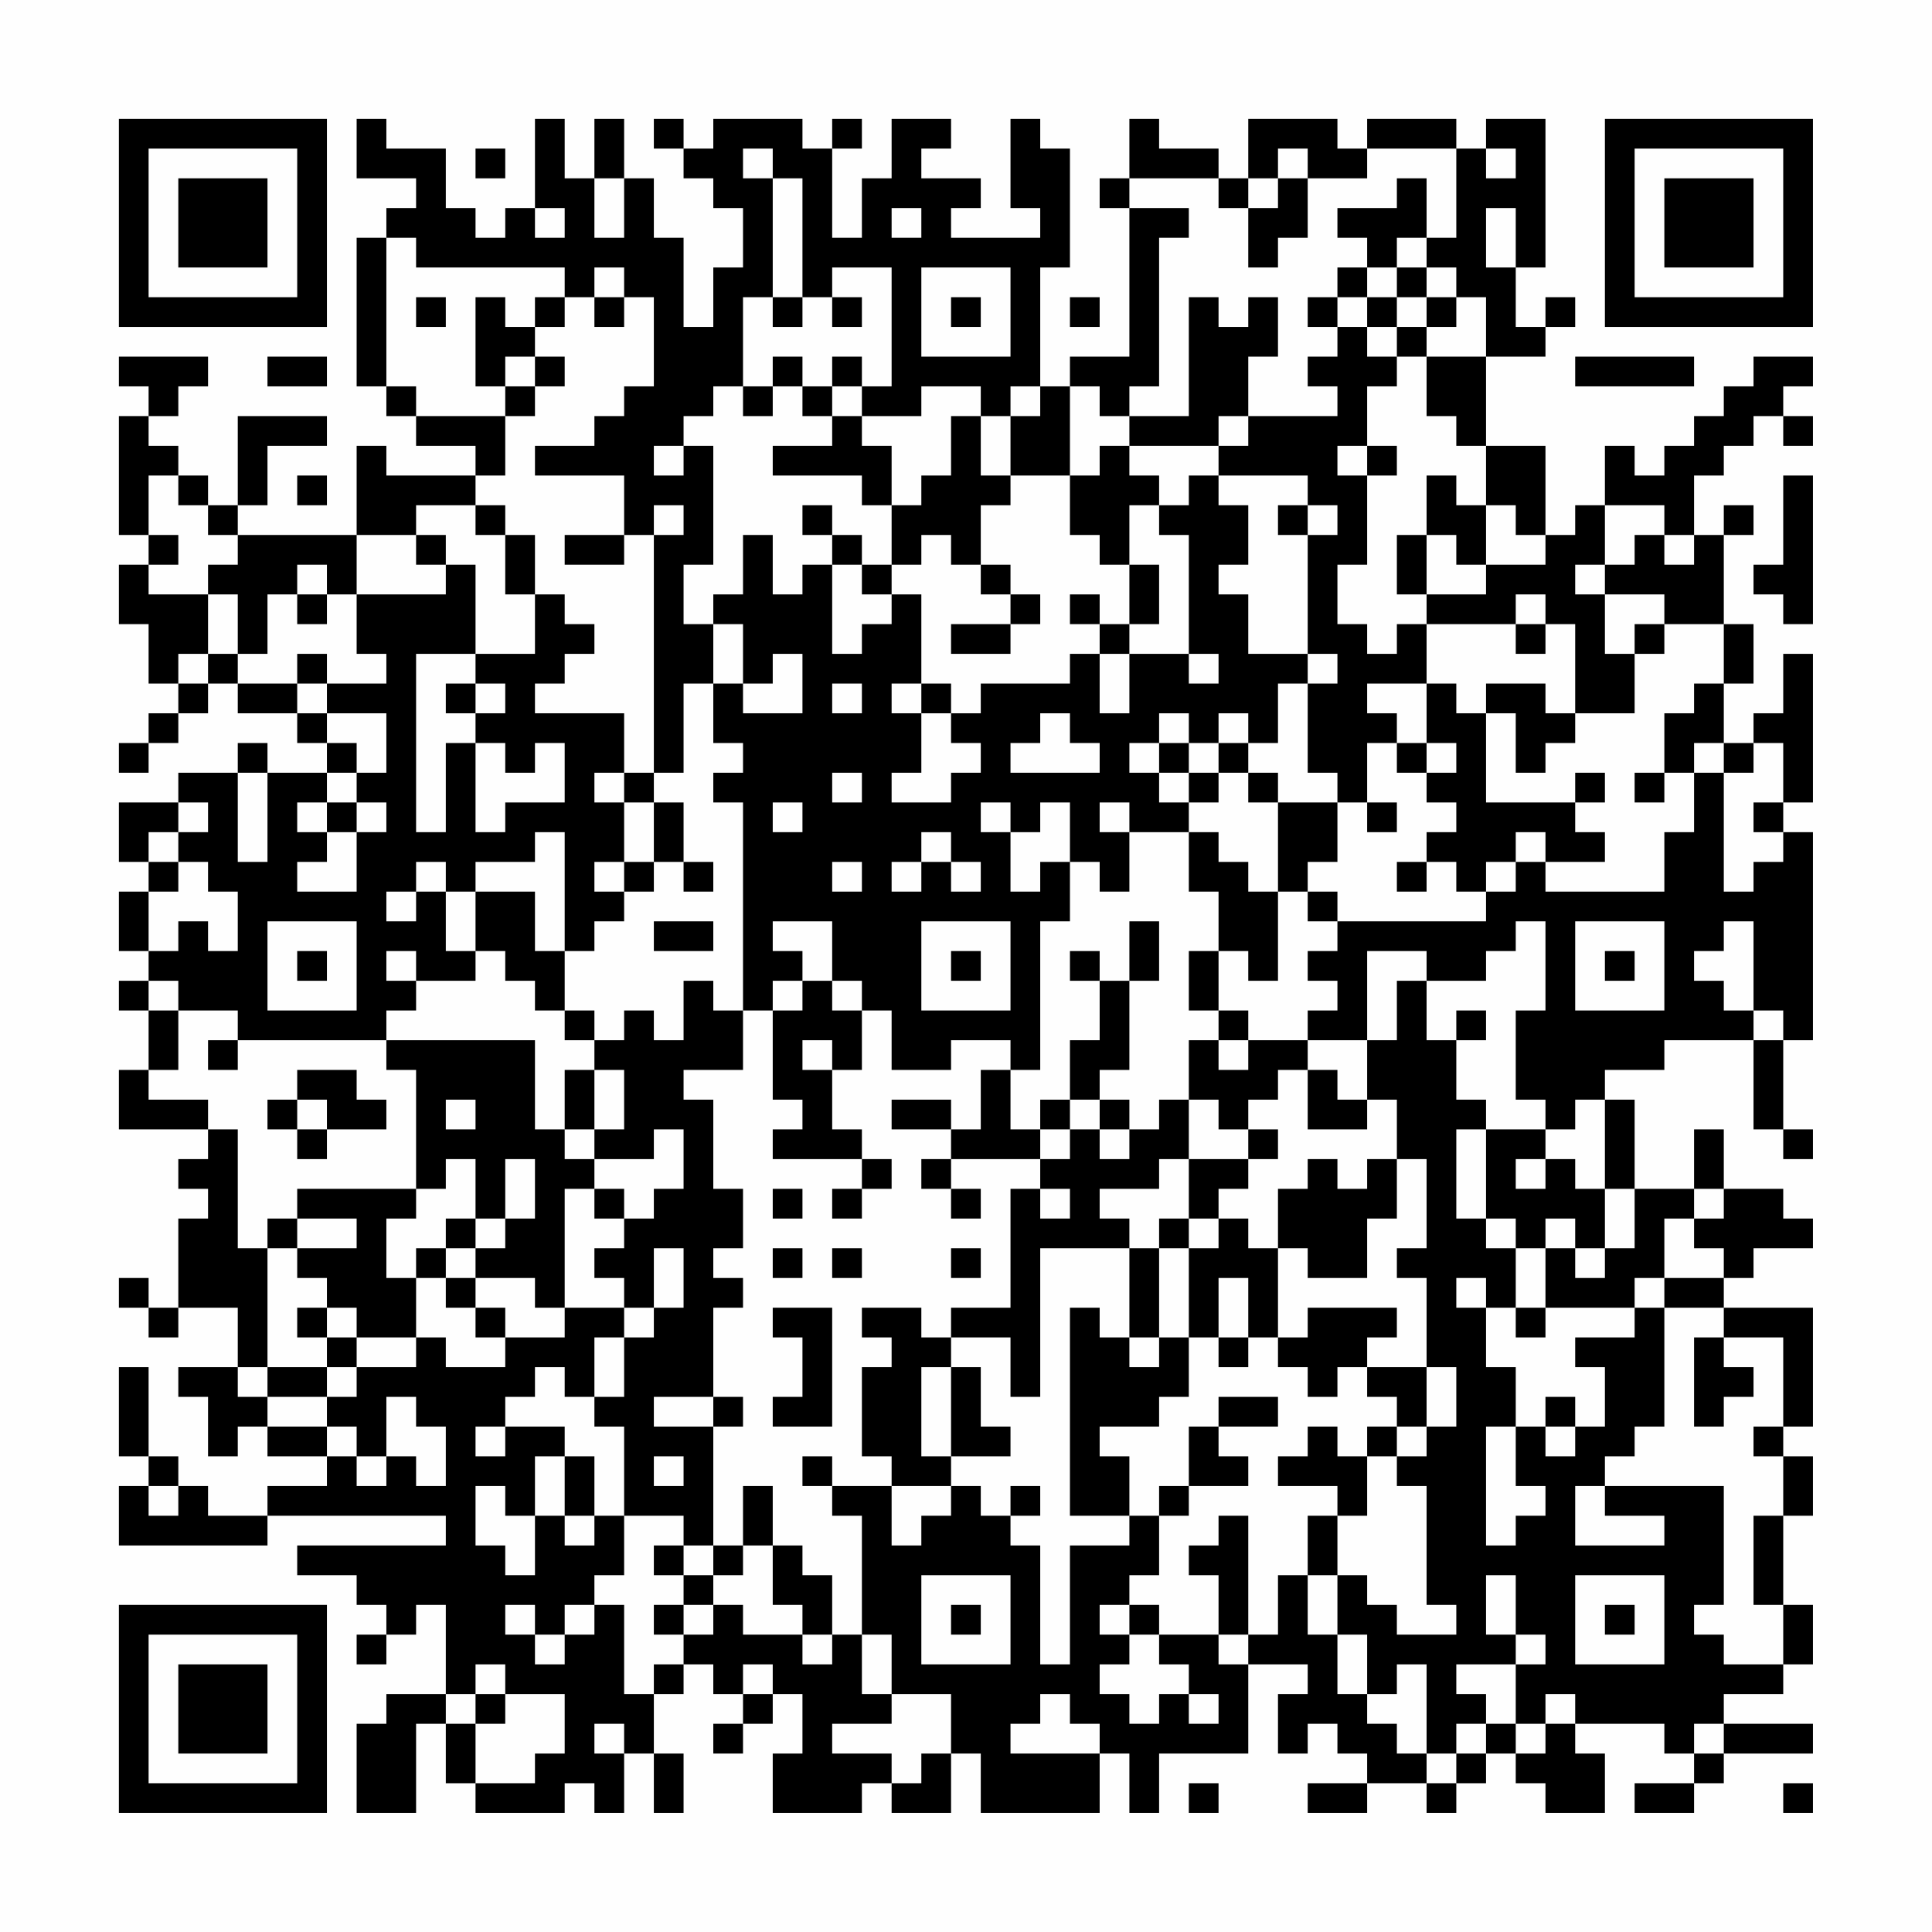 <?xml version="1.0" encoding="UTF-8"?>
<svg xmlns="http://www.w3.org/2000/svg" version="1.1" width="300" height="300" viewBox="0 0 300 300"><rect x="0" y="0" width="300" height="300" fill="#fefefe"/><g transform="scale(4.615)"><g transform="translate(4,4)"><path fill-rule="evenodd" d="M8 0L8 2L10 2L10 3L9 3L9 4L8 4L8 9L9 9L9 10L10 10L10 11L12 11L12 12L9 12L9 11L8 11L8 14L4 14L4 13L5 13L5 11L7 11L7 10L4 10L4 13L3 13L3 12L2 12L2 11L1 11L1 10L2 10L2 9L3 9L3 8L0 8L0 9L1 9L1 10L0 10L0 14L1 14L1 15L0 15L0 17L1 17L1 19L2 19L2 20L1 20L1 21L0 21L0 22L1 22L1 21L2 21L2 20L3 20L3 19L4 19L4 20L6 20L6 21L7 21L7 22L5 22L5 21L4 21L4 22L2 22L2 23L0 23L0 25L1 25L1 26L0 26L0 28L1 28L1 29L0 29L0 30L1 30L1 32L0 32L0 34L3 34L3 35L2 35L2 36L3 36L3 37L2 37L2 40L1 40L1 39L0 39L0 40L1 40L1 41L2 41L2 40L4 40L4 42L2 42L2 43L3 43L3 45L4 45L4 44L5 44L5 45L7 45L7 46L5 46L5 47L3 47L3 46L2 46L2 45L1 45L1 42L0 42L0 45L1 45L1 46L0 46L0 48L5 48L5 47L11 47L11 48L6 48L6 49L8 49L8 50L9 50L9 51L8 51L8 52L9 52L9 51L10 51L10 50L11 50L11 53L9 53L9 54L8 54L8 57L10 57L10 54L11 54L11 56L12 56L12 57L15 57L15 56L16 56L16 57L17 57L17 55L18 55L18 57L19 57L19 55L18 55L18 53L19 53L19 52L20 52L20 53L21 53L21 54L20 54L20 55L21 55L21 54L22 54L22 53L23 53L23 55L22 55L22 57L25 57L25 56L26 56L26 57L28 57L28 55L29 55L29 57L33 57L33 55L34 55L34 57L35 57L35 55L38 55L38 52L40 52L40 53L39 53L39 55L40 55L40 54L41 54L41 55L42 55L42 56L40 56L40 57L42 57L42 56L44 56L44 57L45 57L45 56L46 56L46 55L47 55L47 56L48 56L48 57L50 57L50 55L49 55L49 54L52 54L52 55L53 55L53 56L51 56L51 57L53 57L53 56L54 56L54 55L57 55L57 54L54 54L54 53L56 53L56 52L57 52L57 50L56 50L56 47L57 47L57 45L56 45L56 44L57 44L57 40L54 40L54 39L55 39L55 38L57 38L57 37L56 37L56 36L54 36L54 34L53 34L53 36L51 36L51 33L50 33L50 32L52 32L52 31L55 31L55 34L56 34L56 35L57 35L57 34L56 34L56 31L57 31L57 24L56 24L56 23L57 23L57 18L56 18L56 20L55 20L55 21L54 21L54 19L55 19L55 17L54 17L54 14L55 14L55 13L54 13L54 14L53 14L53 12L54 12L54 11L55 11L55 10L56 10L56 11L57 11L57 10L56 10L56 9L57 9L57 8L55 8L55 9L54 9L54 10L53 10L53 11L52 11L52 12L51 12L51 11L50 11L50 13L49 13L49 14L48 14L48 11L46 11L46 8L48 8L48 7L49 7L49 6L48 6L48 7L47 7L47 5L48 5L48 0L46 0L46 1L45 1L45 0L42 0L42 1L41 1L41 0L38 0L38 2L37 2L37 1L35 1L35 0L34 0L34 2L33 2L33 3L34 3L34 8L32 8L32 9L31 9L31 5L32 5L32 1L31 1L31 0L30 0L30 3L31 3L31 4L28 4L28 3L29 3L29 2L27 2L27 1L28 1L28 0L26 0L26 2L25 2L25 4L24 4L24 1L25 1L25 0L24 0L24 1L23 1L23 0L20 0L20 1L19 1L19 0L18 0L18 1L19 1L19 2L20 2L20 3L21 3L21 5L20 5L20 7L19 7L19 4L18 4L18 2L17 2L17 0L16 0L16 2L15 2L15 0L14 0L14 3L13 3L13 4L12 4L12 3L11 3L11 1L9 1L9 0ZM12 1L12 2L13 2L13 1ZM21 1L21 2L22 2L22 6L21 6L21 9L20 9L20 10L19 10L19 11L18 11L18 12L19 12L19 11L20 11L20 15L19 15L19 17L20 17L20 19L19 19L19 22L18 22L18 14L19 14L19 13L18 13L18 14L17 14L17 12L14 12L14 11L16 11L16 10L17 10L17 9L18 9L18 6L17 6L17 5L16 5L16 6L15 6L15 5L10 5L10 4L9 4L9 9L10 9L10 10L13 10L13 12L12 12L12 13L10 13L10 14L8 14L8 16L7 16L7 15L6 15L6 16L5 16L5 18L4 18L4 16L3 16L3 15L4 15L4 14L3 14L3 13L2 13L2 12L1 12L1 14L2 14L2 15L1 15L1 16L3 16L3 18L2 18L2 19L3 19L3 18L4 18L4 19L6 19L6 20L7 20L7 21L8 21L8 22L7 22L7 23L6 23L6 24L7 24L7 25L6 25L6 26L8 26L8 24L9 24L9 23L8 23L8 22L9 22L9 20L7 20L7 19L9 19L9 18L8 18L8 16L11 16L11 15L12 15L12 18L10 18L10 24L11 24L11 21L12 21L12 24L13 24L13 23L15 23L15 21L14 21L14 22L13 22L13 21L12 21L12 20L13 20L13 19L12 19L12 18L14 18L14 16L15 16L15 17L16 17L16 18L15 18L15 19L14 19L14 20L17 20L17 22L16 22L16 23L17 23L17 25L16 25L16 26L17 26L17 27L16 27L16 28L15 28L15 24L14 24L14 25L12 25L12 26L11 26L11 25L10 25L10 26L9 26L9 27L10 27L10 26L11 26L11 28L12 28L12 29L10 29L10 28L9 28L9 29L10 29L10 30L9 30L9 31L4 31L4 30L2 30L2 29L1 29L1 30L2 30L2 32L1 32L1 33L3 33L3 34L4 34L4 38L5 38L5 42L4 42L4 43L5 43L5 44L7 44L7 45L8 45L8 46L9 46L9 45L10 45L10 46L11 46L11 44L10 44L10 43L9 43L9 45L8 45L8 44L7 44L7 43L8 43L8 42L10 42L10 41L11 41L11 42L13 42L13 41L15 41L15 40L17 40L17 41L16 41L16 43L15 43L15 42L14 42L14 43L13 43L13 44L12 44L12 45L13 45L13 44L15 44L15 45L14 45L14 47L13 47L13 46L12 46L12 48L13 48L13 49L14 49L14 47L15 47L15 48L16 48L16 47L17 47L17 49L16 49L16 50L15 50L15 51L14 51L14 50L13 50L13 51L14 51L14 52L15 52L15 51L16 51L16 50L17 50L17 53L18 53L18 52L19 52L19 51L20 51L20 50L21 50L21 51L23 51L23 52L24 52L24 51L25 51L25 53L26 53L26 54L24 54L24 55L26 55L26 56L27 56L27 55L28 55L28 53L26 53L26 51L25 51L25 47L24 47L24 46L26 46L26 48L27 48L27 47L28 47L28 46L29 46L29 47L30 47L30 48L31 48L31 52L32 52L32 48L34 48L34 47L35 47L35 49L34 49L34 50L33 50L33 51L34 51L34 52L33 52L33 53L34 53L34 54L35 54L35 53L36 53L36 54L37 54L37 53L36 53L36 52L35 52L35 51L37 51L37 52L38 52L38 51L39 51L39 49L40 49L40 51L41 51L41 53L42 53L42 54L43 54L43 55L44 55L44 56L45 56L45 55L46 55L46 54L47 54L47 55L48 55L48 54L49 54L49 53L48 53L48 54L47 54L47 52L48 52L48 51L47 51L47 49L46 49L46 51L47 51L47 52L45 52L45 53L46 53L46 54L45 54L45 55L44 55L44 52L43 52L43 53L42 53L42 51L41 51L41 49L42 49L42 50L43 50L43 51L45 51L45 50L44 50L44 46L43 46L43 45L44 45L44 44L45 44L45 42L44 42L44 39L43 39L43 38L44 38L44 35L43 35L43 33L42 33L42 31L43 31L43 29L44 29L44 31L45 31L45 33L46 33L46 34L45 34L45 37L46 37L46 38L47 38L47 40L46 40L46 39L45 39L45 40L46 40L46 42L47 42L47 44L46 44L46 48L47 48L47 47L48 47L48 46L47 46L47 44L48 44L48 45L49 45L49 44L50 44L50 42L49 42L49 41L51 41L51 40L52 40L52 44L51 44L51 45L50 45L50 46L49 46L49 48L52 48L52 47L50 47L50 46L54 46L54 50L53 50L53 51L54 51L54 52L56 52L56 50L55 50L55 47L56 47L56 45L55 45L55 44L56 44L56 41L54 41L54 40L52 40L52 39L54 39L54 38L53 38L53 37L54 37L54 36L53 36L53 37L52 37L52 39L51 39L51 40L48 40L48 38L49 38L49 39L50 39L50 38L51 38L51 36L50 36L50 33L49 33L49 34L48 34L48 33L47 33L47 30L48 30L48 27L47 27L47 28L46 28L46 29L44 29L44 28L42 28L42 31L40 31L40 30L41 30L41 29L40 29L40 28L41 28L41 27L46 27L46 26L47 26L47 25L48 25L48 26L52 26L52 24L53 24L53 22L54 22L54 26L55 26L55 25L56 25L56 24L55 24L55 23L56 23L56 21L55 21L55 22L54 22L54 21L53 21L53 22L52 22L52 20L53 20L53 19L54 19L54 17L52 17L52 16L50 16L50 15L51 15L51 14L52 14L52 15L53 15L53 14L52 14L52 13L50 13L50 15L49 15L49 16L50 16L50 18L51 18L51 20L49 20L49 17L48 17L48 16L47 16L47 17L44 17L44 16L46 16L46 15L48 15L48 14L47 14L47 13L46 13L46 11L45 11L45 10L44 10L44 8L46 8L46 6L45 6L45 5L44 5L44 4L45 4L45 1L42 1L42 2L40 2L40 1L39 1L39 2L38 2L38 3L37 3L37 2L34 2L34 3L36 3L36 4L35 4L35 9L34 9L34 10L33 10L33 9L32 9L32 12L30 12L30 10L31 10L31 9L30 9L30 10L29 10L29 9L27 9L27 10L25 10L25 9L26 9L26 5L24 5L24 6L23 6L23 2L22 2L22 1ZM46 1L46 2L47 2L47 1ZM16 2L16 4L17 4L17 2ZM39 2L39 3L38 3L38 5L39 5L39 4L40 4L40 2ZM43 2L43 3L41 3L41 4L42 4L42 5L41 5L41 6L40 6L40 7L41 7L41 8L40 8L40 9L41 9L41 10L38 10L38 8L39 8L39 6L38 6L38 7L37 7L37 6L36 6L36 10L34 10L34 11L33 11L33 12L32 12L32 14L33 14L33 15L34 15L34 17L33 17L33 16L32 16L32 17L33 17L33 18L32 18L32 19L29 19L29 20L28 20L28 19L27 19L27 16L26 16L26 15L27 15L27 14L28 14L28 15L29 15L29 16L30 16L30 17L28 17L28 18L30 18L30 17L31 17L31 16L30 16L30 15L29 15L29 13L30 13L30 12L29 12L29 10L28 10L28 12L27 12L27 13L26 13L26 11L25 11L25 10L24 10L24 9L25 9L25 8L24 8L24 9L23 9L23 8L22 8L22 9L21 9L21 10L22 10L22 9L23 9L23 10L24 10L24 11L22 11L22 12L25 12L25 13L26 13L26 15L25 15L25 14L24 14L24 13L23 13L23 14L24 14L24 15L23 15L23 16L22 16L22 14L21 14L21 16L20 16L20 17L21 17L21 19L20 19L20 21L21 21L21 22L20 22L20 23L21 23L21 30L20 30L20 29L19 29L19 31L18 31L18 30L17 30L17 31L16 31L16 30L15 30L15 28L14 28L14 26L12 26L12 28L13 28L13 29L14 29L14 30L15 30L15 31L16 31L16 32L15 32L15 34L14 34L14 31L9 31L9 32L10 32L10 36L6 36L6 37L5 37L5 38L6 38L6 39L7 39L7 40L6 40L6 41L7 41L7 42L5 42L5 43L7 43L7 42L8 42L8 41L10 41L10 39L11 39L11 40L12 40L12 41L13 41L13 40L12 40L12 39L14 39L14 40L15 40L15 36L16 36L16 37L17 37L17 38L16 38L16 39L17 39L17 40L18 40L18 41L17 41L17 43L16 43L16 44L17 44L17 47L19 47L19 48L18 48L18 49L19 49L19 50L18 50L18 51L19 51L19 50L20 50L20 49L21 49L21 48L22 48L22 50L23 50L23 51L24 51L24 49L23 49L23 48L22 48L22 46L21 46L21 48L20 48L20 44L21 44L21 43L20 43L20 40L21 40L21 39L20 39L20 38L21 38L21 36L20 36L20 33L19 33L19 32L21 32L21 30L22 30L22 33L23 33L23 34L22 34L22 35L25 35L25 36L24 36L24 37L25 37L25 36L26 36L26 35L25 35L25 34L24 34L24 32L25 32L25 30L26 30L26 32L28 32L28 31L30 31L30 32L29 32L29 34L28 34L28 33L26 33L26 34L28 34L28 35L27 35L27 36L28 36L28 37L29 37L29 36L28 36L28 35L31 35L31 36L30 36L30 40L28 40L28 41L27 41L27 40L25 40L25 41L26 41L26 42L25 42L25 45L26 45L26 46L28 46L28 45L30 45L30 44L29 44L29 42L28 42L28 41L30 41L30 43L31 43L31 38L34 38L34 41L33 41L33 40L32 40L32 47L34 47L34 45L33 45L33 44L35 44L35 43L36 43L36 41L37 41L37 42L38 42L38 41L39 41L39 42L40 42L40 43L41 43L41 42L42 42L42 43L43 43L43 44L42 44L42 45L41 45L41 44L40 44L40 45L39 45L39 46L41 46L41 47L40 47L40 49L41 49L41 47L42 47L42 45L43 45L43 44L44 44L44 42L42 42L42 41L43 41L43 40L40 40L40 41L39 41L39 38L40 38L40 39L42 39L42 37L43 37L43 35L42 35L42 36L41 36L41 35L40 35L40 36L39 36L39 38L38 38L38 37L37 37L37 36L38 36L38 35L39 35L39 34L38 34L38 33L39 33L39 32L40 32L40 34L42 34L42 33L41 33L41 32L40 32L40 31L38 31L38 30L37 30L37 28L38 28L38 29L39 29L39 26L40 26L40 27L41 27L41 26L40 26L40 25L41 25L41 23L42 23L42 24L43 24L43 23L42 23L42 21L43 21L43 22L44 22L44 23L45 23L45 24L44 24L44 25L43 25L43 26L44 26L44 25L45 25L45 26L46 26L46 25L47 25L47 24L48 24L48 25L50 25L50 24L49 24L49 23L50 23L50 22L49 22L49 23L46 23L46 20L47 20L47 22L48 22L48 21L49 21L49 20L48 20L48 19L46 19L46 20L45 20L45 19L44 19L44 17L43 17L43 18L42 18L42 17L41 17L41 15L42 15L42 12L43 12L43 11L42 11L42 9L43 9L43 8L44 8L44 7L45 7L45 6L44 6L44 5L43 5L43 4L44 4L44 2ZM14 3L14 4L15 4L15 3ZM26 3L26 4L27 4L27 3ZM46 3L46 5L47 5L47 3ZM27 5L27 8L30 8L30 5ZM42 5L42 6L41 6L41 7L42 7L42 8L43 8L43 7L44 7L44 6L43 6L43 5ZM10 6L10 7L11 7L11 6ZM12 6L12 9L13 9L13 10L14 10L14 9L15 9L15 8L14 8L14 7L15 7L15 6L14 6L14 7L13 7L13 6ZM16 6L16 7L17 7L17 6ZM22 6L22 7L23 7L23 6ZM24 6L24 7L25 7L25 6ZM28 6L28 7L29 7L29 6ZM32 6L32 7L33 7L33 6ZM42 6L42 7L43 7L43 6ZM5 8L5 9L7 9L7 8ZM13 8L13 9L14 9L14 8ZM49 8L49 9L53 9L53 8ZM37 10L37 11L34 11L34 12L35 12L35 13L34 13L34 15L35 15L35 17L34 17L34 18L33 18L33 20L34 20L34 18L36 18L36 19L37 19L37 18L36 18L36 14L35 14L35 13L36 13L36 12L37 12L37 13L38 13L38 15L37 15L37 16L38 16L38 18L40 18L40 19L39 19L39 21L38 21L38 20L37 20L37 21L36 21L36 20L35 20L35 21L34 21L34 22L35 22L35 23L36 23L36 24L34 24L34 23L33 23L33 24L34 24L34 26L33 26L33 25L32 25L32 23L31 23L31 24L30 24L30 23L29 23L29 24L30 24L30 26L31 26L31 25L32 25L32 27L31 27L31 32L30 32L30 34L31 34L31 35L32 35L32 34L33 34L33 35L34 35L34 34L35 34L35 33L36 33L36 35L35 35L35 36L33 36L33 37L34 37L34 38L35 38L35 41L34 41L34 42L35 42L35 41L36 41L36 38L37 38L37 37L36 37L36 35L38 35L38 34L37 34L37 33L36 33L36 31L37 31L37 32L38 32L38 31L37 31L37 30L36 30L36 28L37 28L37 26L36 26L36 24L37 24L37 25L38 25L38 26L39 26L39 23L41 23L41 22L40 22L40 19L41 19L41 18L40 18L40 14L41 14L41 13L40 13L40 12L37 12L37 11L38 11L38 10ZM41 11L41 12L42 12L42 11ZM6 12L6 13L7 13L7 12ZM44 12L44 14L43 14L43 16L44 16L44 14L45 14L45 15L46 15L46 13L45 13L45 12ZM56 12L56 15L55 15L55 16L56 16L56 17L57 17L57 12ZM12 13L12 14L13 14L13 16L14 16L14 14L13 14L13 13ZM39 13L39 14L40 14L40 13ZM10 14L10 15L11 15L11 14ZM15 14L15 15L17 15L17 14ZM24 15L24 18L25 18L25 17L26 17L26 16L25 16L25 15ZM6 16L6 17L7 17L7 16ZM47 17L47 18L48 18L48 17ZM51 17L51 18L52 18L52 17ZM6 18L6 19L7 19L7 18ZM22 18L22 19L21 19L21 20L23 20L23 18ZM11 19L11 20L12 20L12 19ZM24 19L24 20L25 20L25 19ZM26 19L26 20L27 20L27 22L26 22L26 23L28 23L28 22L29 22L29 21L28 21L28 20L27 20L27 19ZM42 19L42 20L43 20L43 21L44 21L44 22L45 22L45 21L44 21L44 19ZM31 20L31 21L30 21L30 22L33 22L33 21L32 21L32 20ZM35 21L35 22L36 22L36 23L37 23L37 22L38 22L38 23L39 23L39 22L38 22L38 21L37 21L37 22L36 22L36 21ZM4 22L4 25L5 25L5 22ZM17 22L17 23L18 23L18 25L17 25L17 26L18 26L18 25L19 25L19 26L20 26L20 25L19 25L19 23L18 23L18 22ZM24 22L24 23L25 23L25 22ZM51 22L51 23L52 23L52 22ZM2 23L2 24L1 24L1 25L2 25L2 26L1 26L1 28L2 28L2 27L3 27L3 28L4 28L4 26L3 26L3 25L2 25L2 24L3 24L3 23ZM7 23L7 24L8 24L8 23ZM22 23L22 24L23 24L23 23ZM27 24L27 25L26 25L26 26L27 26L27 25L28 25L28 26L29 26L29 25L28 25L28 24ZM24 25L24 26L25 26L25 25ZM5 27L5 30L8 30L8 27ZM18 27L18 28L20 28L20 27ZM22 27L22 28L23 28L23 29L22 29L22 30L23 30L23 29L24 29L24 30L25 30L25 29L24 29L24 27ZM27 27L27 30L30 30L30 27ZM34 27L34 29L33 29L33 28L32 28L32 29L33 29L33 31L32 31L32 33L31 33L31 34L32 34L32 33L33 33L33 34L34 34L34 33L33 33L33 32L34 32L34 29L35 29L35 27ZM49 27L49 30L52 30L52 27ZM54 27L54 28L53 28L53 29L54 29L54 30L55 30L55 31L56 31L56 30L55 30L55 27ZM6 28L6 29L7 29L7 28ZM28 28L28 29L29 29L29 28ZM50 28L50 29L51 29L51 28ZM45 30L45 31L46 31L46 30ZM3 31L3 32L4 32L4 31ZM23 31L23 32L24 32L24 31ZM6 32L6 33L5 33L5 34L6 34L6 35L7 35L7 34L9 34L9 33L8 33L8 32ZM16 32L16 34L15 34L15 35L16 35L16 36L17 36L17 37L18 37L18 36L19 36L19 34L18 34L18 35L16 35L16 34L17 34L17 32ZM6 33L6 34L7 34L7 33ZM11 33L11 34L12 34L12 33ZM46 34L46 37L47 37L47 38L48 38L48 37L49 37L49 38L50 38L50 36L49 36L49 35L48 35L48 34ZM11 35L11 36L10 36L10 37L9 37L9 39L10 39L10 38L11 38L11 39L12 39L12 38L13 38L13 37L14 37L14 35L13 35L13 37L12 37L12 35ZM47 35L47 36L48 36L48 35ZM22 36L22 37L23 37L23 36ZM31 36L31 37L32 37L32 36ZM6 37L6 38L8 38L8 37ZM11 37L11 38L12 38L12 37ZM35 37L35 38L36 38L36 37ZM18 38L18 40L19 40L19 38ZM22 38L22 39L23 39L23 38ZM24 38L24 39L25 39L25 38ZM28 38L28 39L29 39L29 38ZM37 39L37 41L38 41L38 39ZM7 40L7 41L8 41L8 40ZM22 40L22 41L23 41L23 43L22 43L22 44L24 44L24 40ZM47 40L47 41L48 41L48 40ZM53 41L53 44L54 44L54 43L55 43L55 42L54 42L54 41ZM27 42L27 45L28 45L28 42ZM18 43L18 44L20 44L20 43ZM37 43L37 44L36 44L36 46L35 46L35 47L36 47L36 46L38 46L38 45L37 45L37 44L39 44L39 43ZM48 43L48 44L49 44L49 43ZM15 45L15 47L16 47L16 45ZM18 45L18 46L19 46L19 45ZM23 45L23 46L24 46L24 45ZM1 46L1 47L2 47L2 46ZM30 46L30 47L31 47L31 46ZM37 47L37 48L36 48L36 49L37 49L37 51L38 51L38 47ZM19 48L19 49L20 49L20 48ZM27 49L27 52L30 52L30 49ZM49 49L49 52L52 52L52 49ZM28 50L28 51L29 51L29 50ZM34 50L34 51L35 51L35 50ZM50 50L50 51L51 51L51 50ZM12 52L12 53L11 53L11 54L12 54L12 56L14 56L14 55L15 55L15 53L13 53L13 52ZM21 52L21 53L22 53L22 52ZM12 53L12 54L13 54L13 53ZM31 53L31 54L30 54L30 55L33 55L33 54L32 54L32 53ZM16 54L16 55L17 55L17 54ZM53 54L53 55L54 55L54 54ZM36 56L36 57L37 57L37 56ZM56 56L56 57L57 57L57 56ZM0 0L0 7L7 7L7 0ZM1 1L1 6L6 6L6 1ZM2 2L2 5L5 5L5 2ZM50 0L50 7L57 7L57 0ZM51 1L51 6L56 6L56 1ZM52 2L52 5L55 5L55 2ZM0 50L0 57L7 57L7 50ZM1 51L1 56L6 56L6 51ZM2 52L2 55L5 55L5 52Z" fill="#000000"/></g></g></svg>
